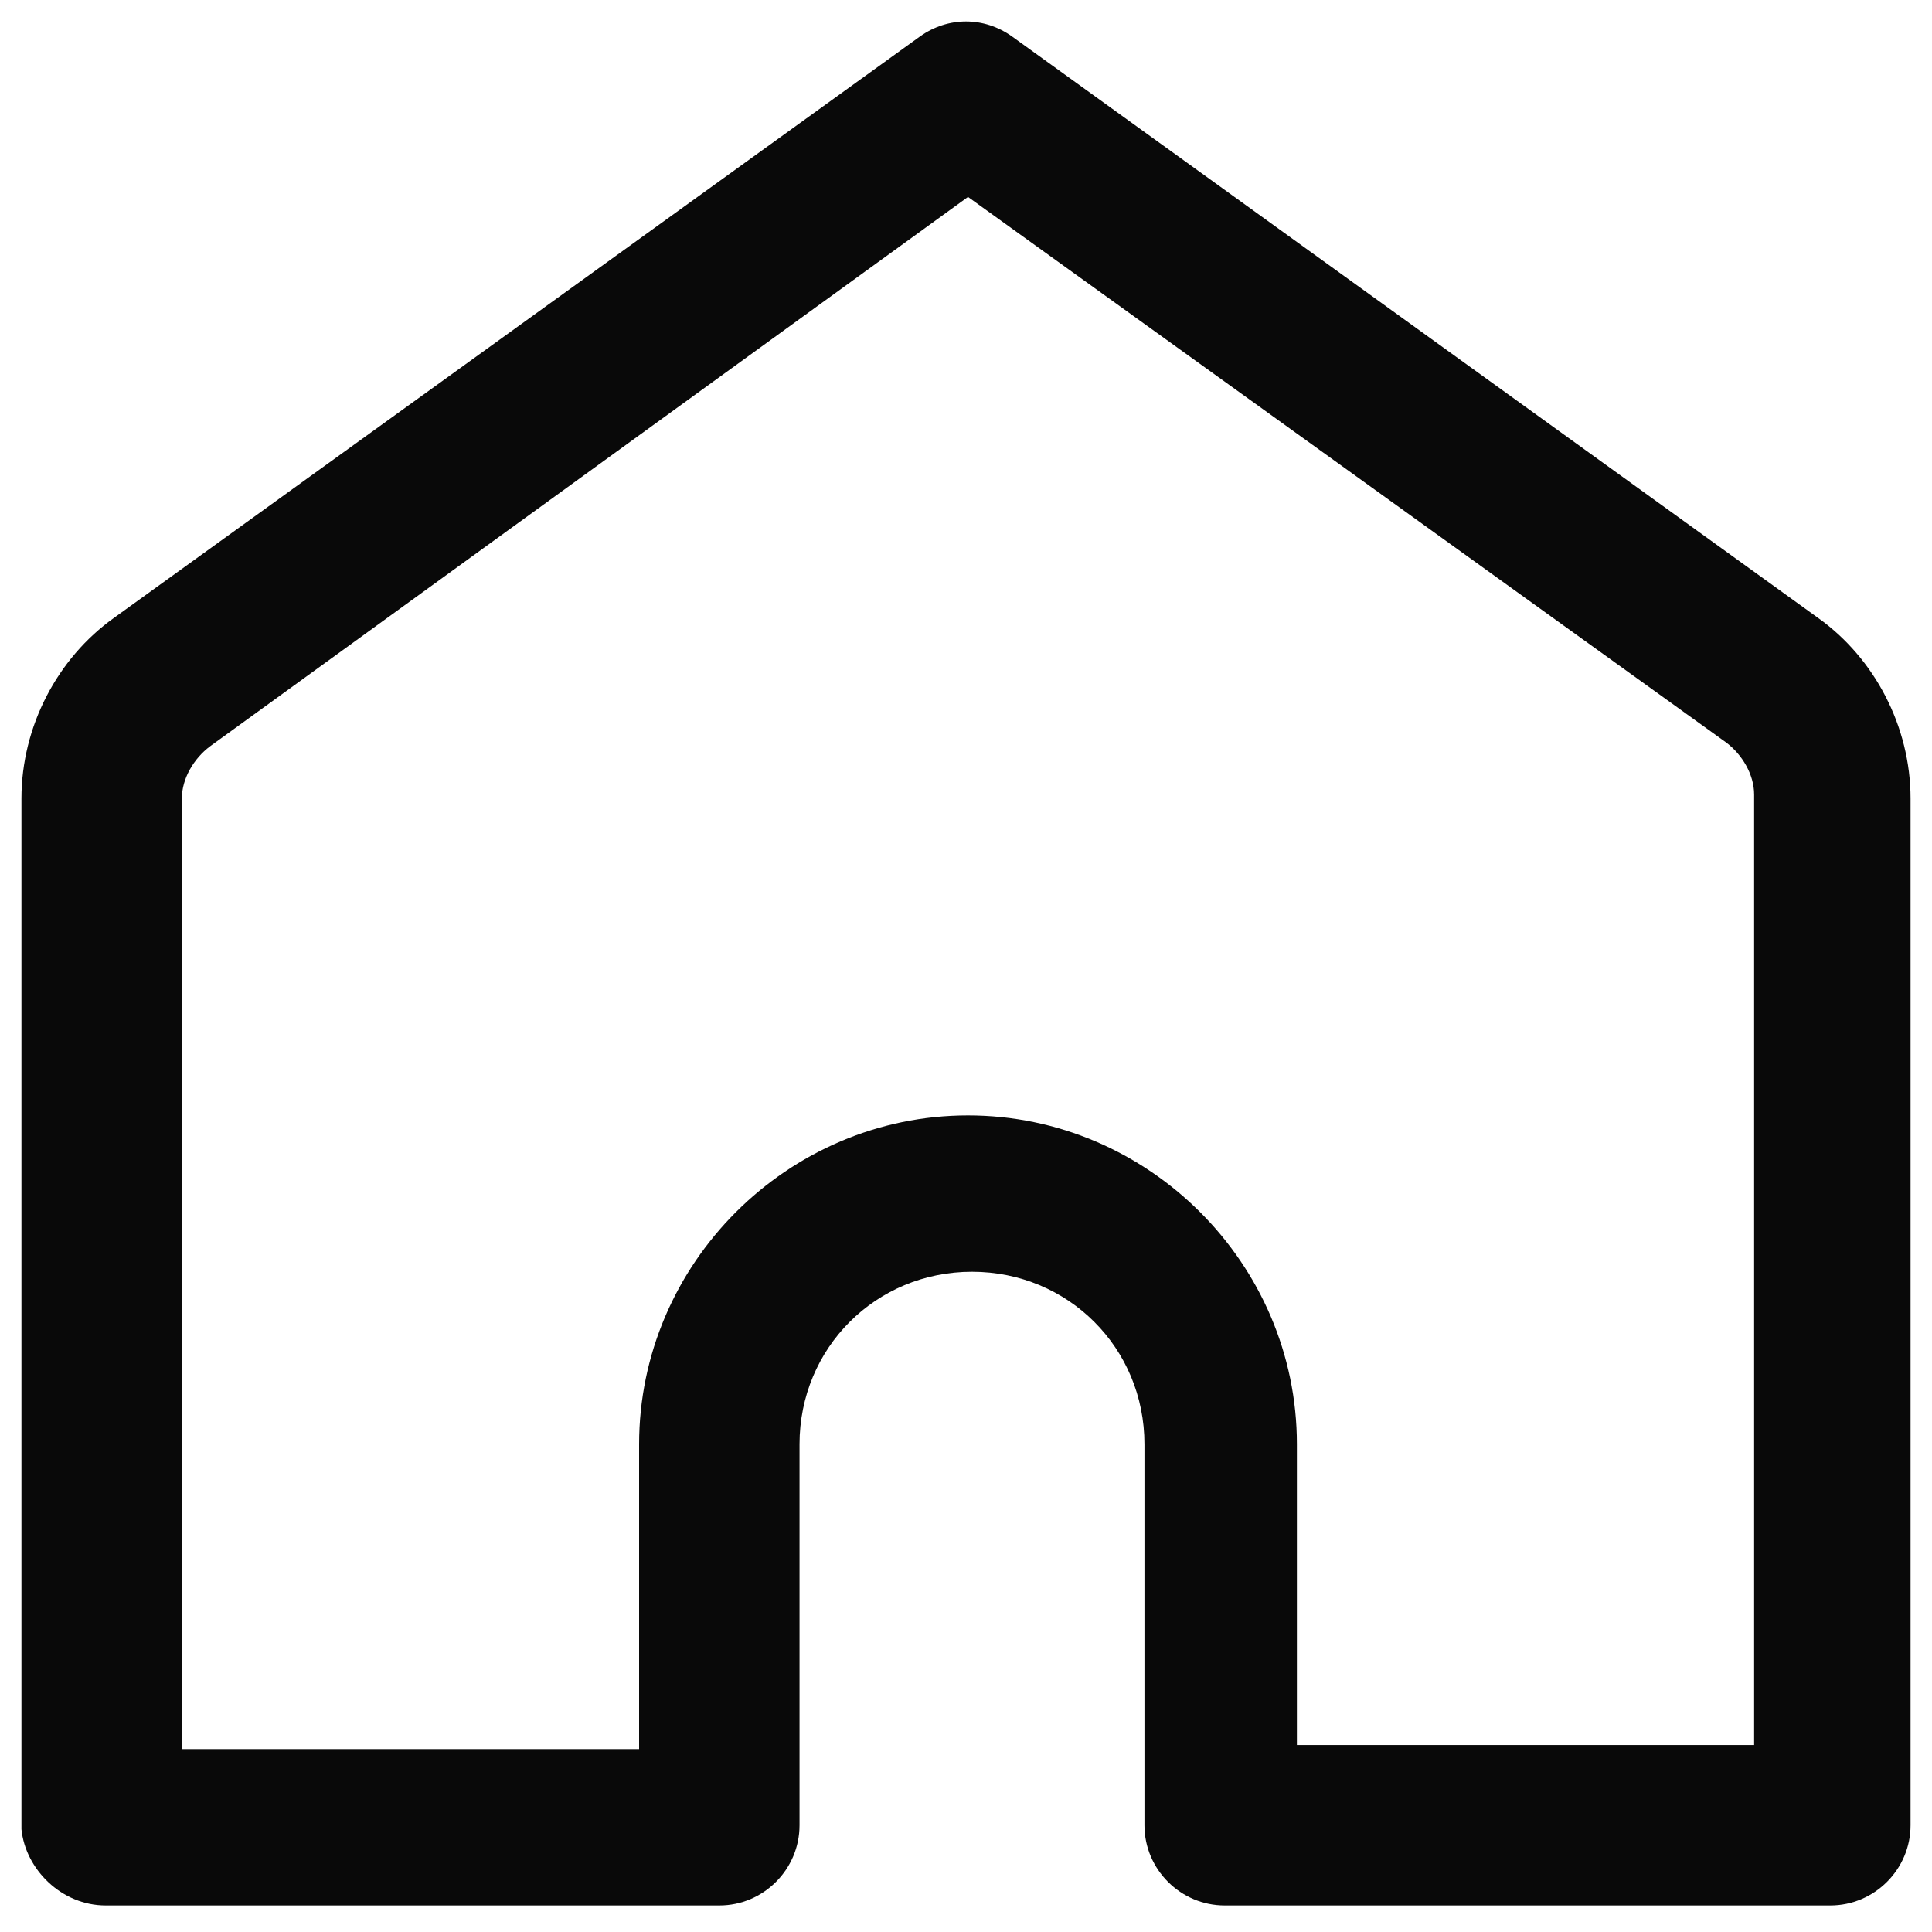 <svg width="30" height="30" viewBox="0 0 30 30" fill="none" xmlns="http://www.w3.org/2000/svg">
<path d="M1.641 29.588H11.17C11.855 29.588 12.415 29.028 12.415 28.343V22.426C12.415 20.932 13.599 19.748 15.093 19.748C16.588 19.748 17.771 20.932 17.771 22.426V28.343C17.771 29.028 18.332 29.588 19.017 29.588H28.421C29.106 29.588 29.667 29.028 29.667 28.343V12.399C29.667 11.278 29.106 10.22 28.234 9.597L15.716 0.567C15.28 0.255 14.72 0.255 14.284 0.567L1.766 9.597C0.894 10.22 0.333 11.278 0.333 12.399V28.405C0.396 29.028 0.956 29.588 1.641 29.588ZM9.924 27.16H2.824V12.399C2.824 12.088 3.011 11.777 3.26 11.59L15.031 3.058L26.802 11.528C27.051 11.714 27.238 12.026 27.238 12.337V27.097H20.138V22.426C20.138 19.624 17.834 17.32 15.031 17.32C12.229 17.32 9.924 19.624 9.924 22.426V27.16Z" fill="#090909"/>
</svg>
